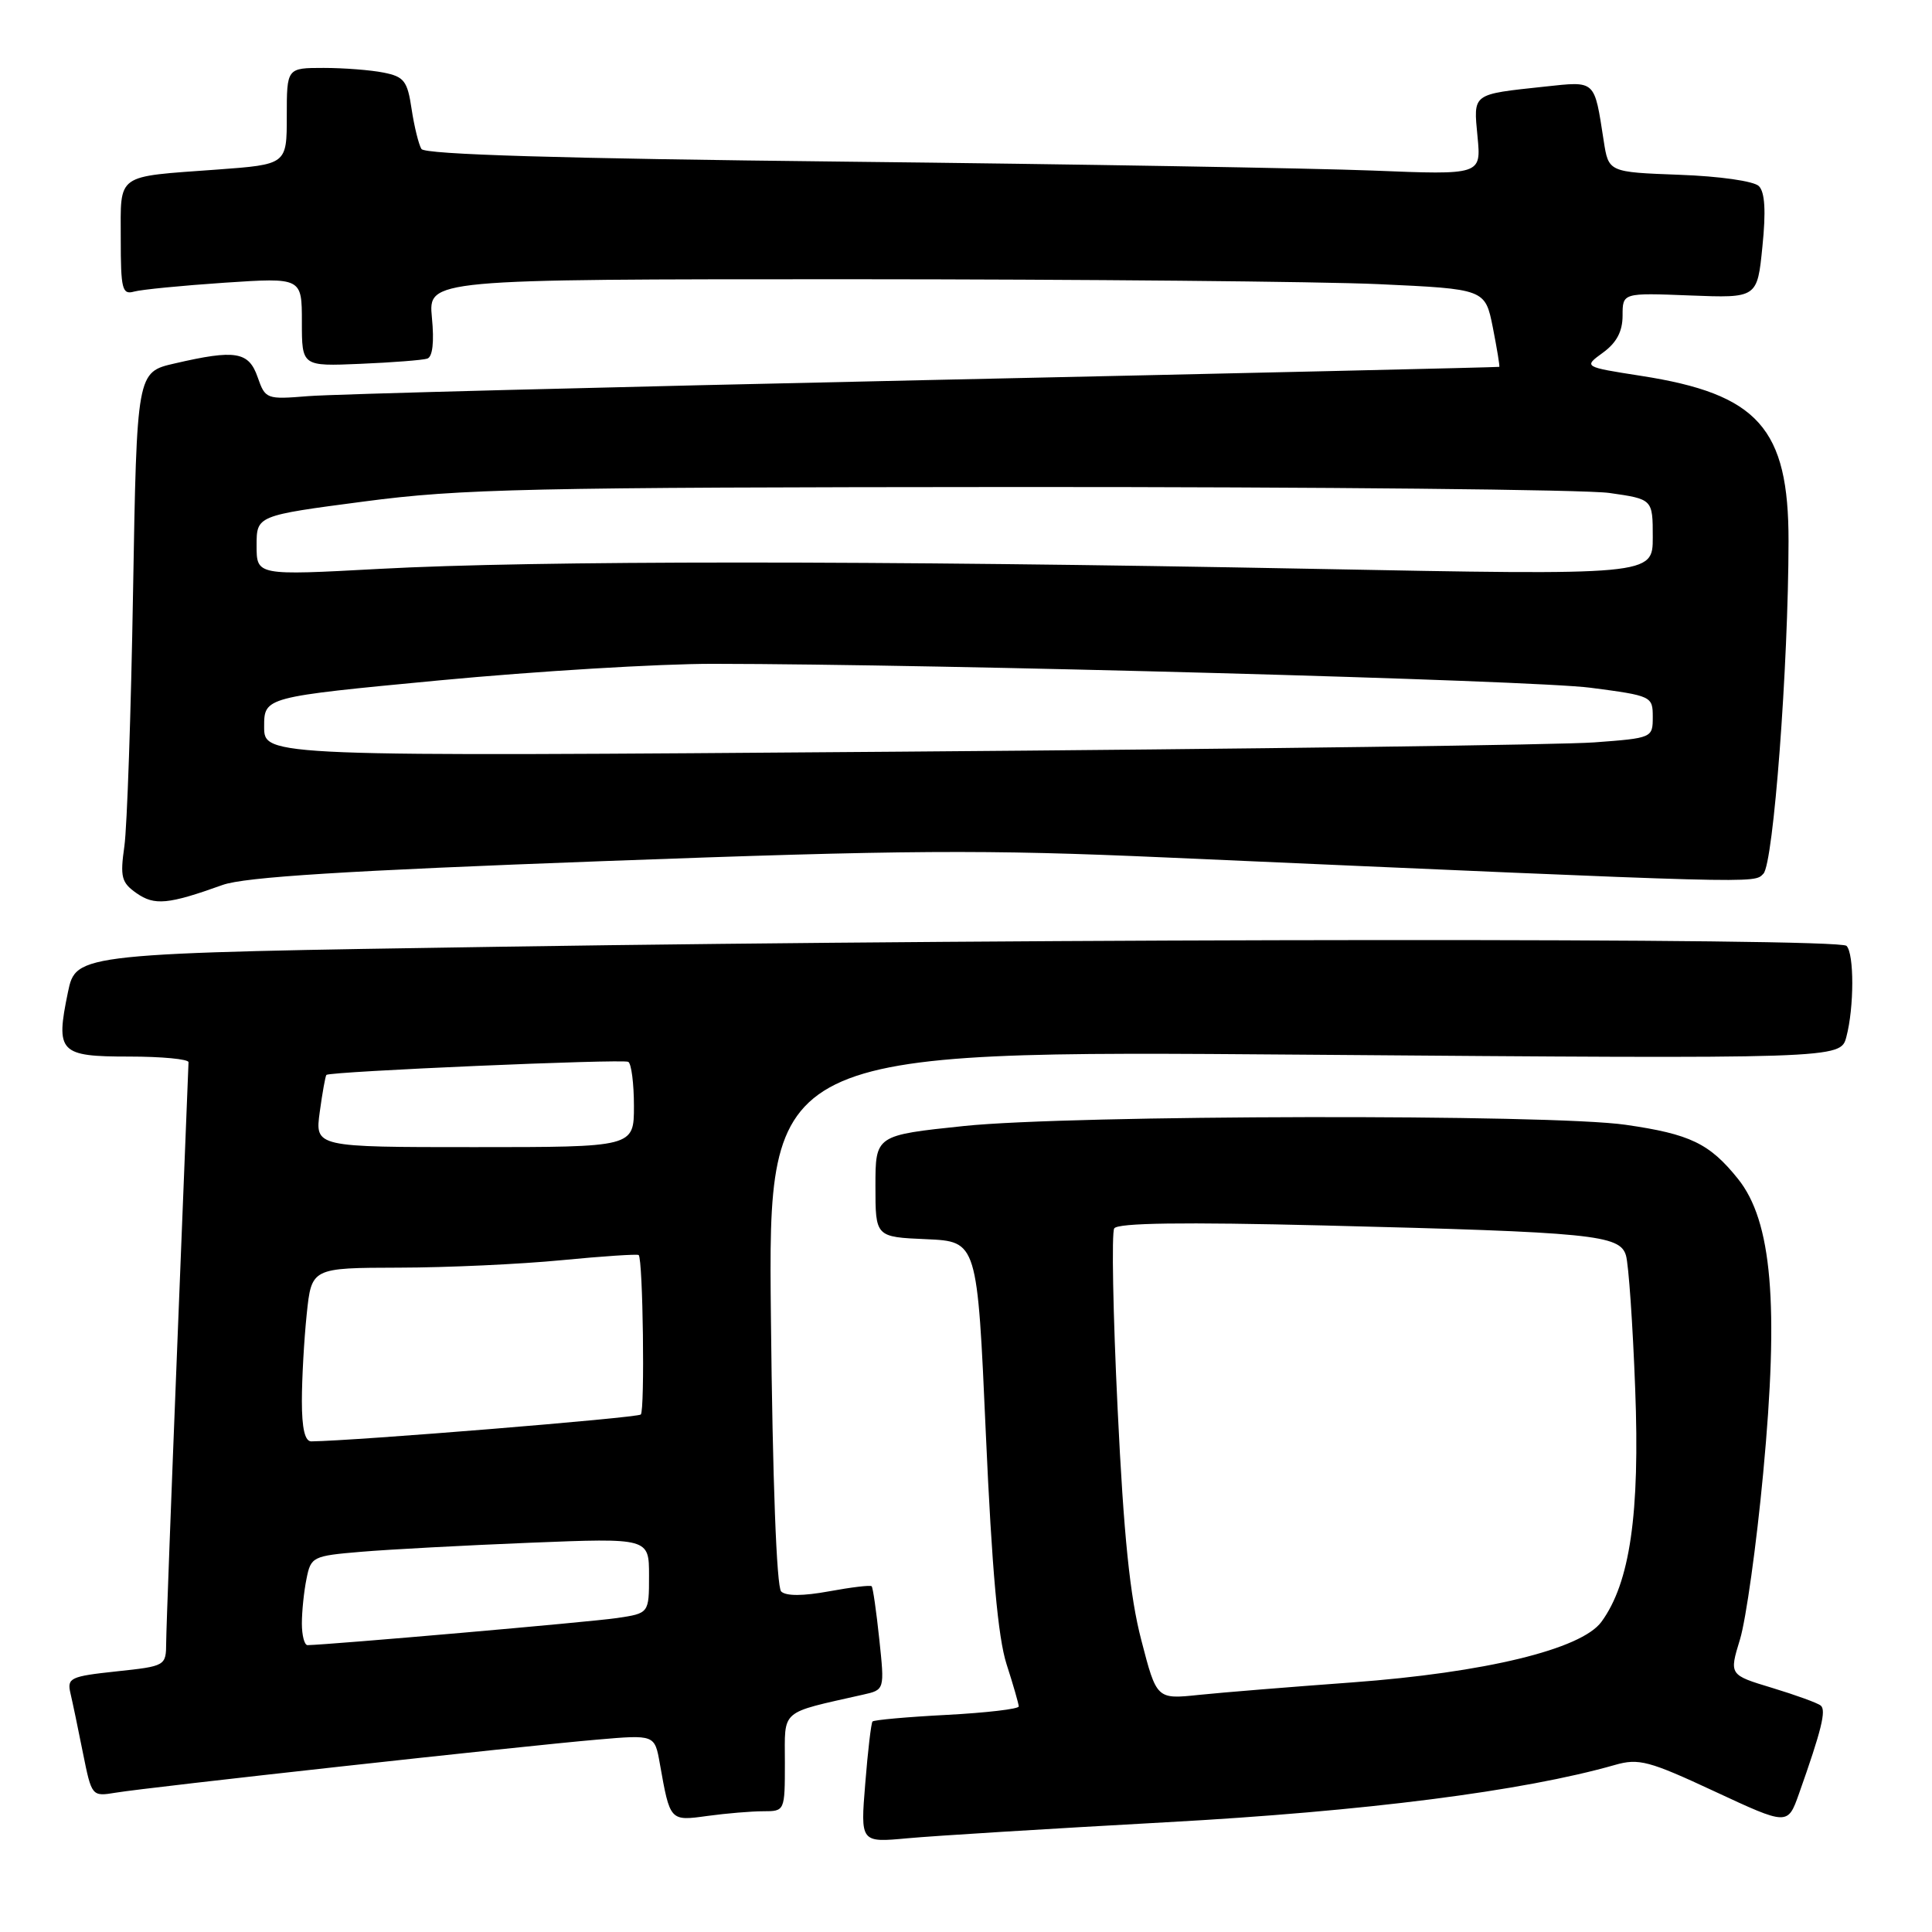 <?xml version="1.0" encoding="UTF-8" standalone="no"?>
<!DOCTYPE svg PUBLIC "-//W3C//DTD SVG 1.1//EN" "http://www.w3.org/Graphics/SVG/1.1/DTD/svg11.dtd" >
<svg xmlns="http://www.w3.org/2000/svg" xmlns:xlink="http://www.w3.org/1999/xlink" version="1.1" viewBox="0 0 256 256">
 <g >
 <path fill="currentColor"
d=" M 154.50 241.46 C 180.82 240.02 201.83 237.34 214.00 233.86 C 217.14 232.96 218.50 233.32 227.19 237.37 C 236.88 241.88 236.88 241.88 238.37 237.69 C 241.35 229.28 242.01 226.61 241.26 226.00 C 240.84 225.65 237.94 224.60 234.81 223.65 C 229.12 221.93 229.12 221.93 230.56 217.22 C 231.35 214.62 232.74 204.72 233.63 195.21 C 235.74 172.81 234.80 161.80 230.28 156.19 C 226.52 151.51 223.95 150.27 215.40 149.04 C 205.49 147.60 141.94 147.72 127.75 149.20 C 116.00 150.43 116.00 150.43 116.00 157.17 C 116.00 163.91 116.00 163.91 122.75 164.20 C 129.50 164.50 129.50 164.50 130.63 190.00 C 131.43 207.99 132.24 216.97 133.37 220.50 C 134.26 223.25 134.98 225.78 134.99 226.11 C 135.00 226.45 130.71 226.95 125.47 227.23 C 120.23 227.50 115.79 227.90 115.61 228.11 C 115.43 228.33 114.99 232.02 114.65 236.33 C 114.01 244.16 114.01 244.16 120.26 243.58 C 123.69 243.26 139.10 242.31 154.50 241.46 Z  M 101.14 240.00 C 103.99 240.00 104.00 239.98 104.00 233.54 C 104.00 226.40 103.22 227.07 114.36 224.55 C 117.22 223.91 117.22 223.91 116.51 217.20 C 116.12 213.52 115.67 210.36 115.50 210.19 C 115.34 210.01 112.80 210.32 109.85 210.86 C 106.42 211.49 104.15 211.50 103.51 210.88 C 102.90 210.29 102.37 196.10 102.15 174.56 C 101.78 139.19 101.78 139.19 172.83 139.75 C 243.88 140.31 243.88 140.31 244.65 137.40 C 245.69 133.50 245.70 126.36 244.67 125.33 C 243.59 124.26 139.64 124.32 66.79 125.44 C 10.08 126.31 10.08 126.31 9.00 131.48 C 7.35 139.46 7.86 140.00 17.11 140.00 C 21.45 140.00 24.99 140.34 24.98 140.75 C 24.97 141.16 24.30 157.93 23.50 178.00 C 22.70 198.07 22.03 215.91 22.02 217.63 C 22.00 220.75 21.97 220.77 15.41 221.47 C 9.33 222.12 8.87 222.34 9.33 224.34 C 9.61 225.53 10.36 229.10 10.99 232.28 C 12.15 238.04 12.17 238.06 15.33 237.54 C 19.57 236.83 69.49 231.33 79.12 230.51 C 86.75 229.85 86.75 229.85 87.43 233.68 C 88.79 241.34 88.75 241.31 93.75 240.62 C 96.24 240.28 99.57 240.00 101.14 240.00 Z  M 29.50 117.26 C 32.44 116.21 45.81 115.37 80.00 114.10 C 120.03 112.62 130.40 112.55 154.50 113.62 C 234.24 117.14 232.34 117.09 233.66 115.77 C 234.99 114.43 236.97 88.23 236.99 71.71 C 237.01 56.73 232.97 52.21 217.43 49.80 C 209.81 48.61 209.81 48.61 212.41 46.72 C 214.21 45.41 215.00 43.91 215.00 41.82 C 215.00 38.80 215.00 38.80 223.92 39.15 C 232.85 39.50 232.85 39.50 233.53 32.66 C 234.01 27.97 233.86 25.46 233.06 24.66 C 232.40 24.00 227.85 23.35 222.52 23.16 C 213.14 22.81 213.14 22.81 212.50 18.66 C 211.23 10.50 211.51 10.75 204.65 11.48 C 194.98 12.52 195.23 12.33 195.78 18.11 C 196.27 23.18 196.27 23.18 181.89 22.60 C 173.97 22.29 142.53 21.75 112.00 21.42 C 74.22 21.01 56.29 20.47 55.84 19.74 C 55.48 19.15 54.89 16.77 54.54 14.45 C 53.99 10.73 53.55 10.16 50.83 9.62 C 49.14 9.28 45.56 9.00 42.88 9.00 C 38.00 9.00 38.00 9.00 38.00 15.39 C 38.00 21.79 38.00 21.79 28.75 22.47 C 15.21 23.46 16.00 22.89 16.00 31.63 C 16.00 38.30 16.19 39.08 17.75 38.64 C 18.71 38.37 24.11 37.84 29.75 37.46 C 40.00 36.78 40.00 36.78 40.00 42.66 C 40.00 48.54 40.00 48.54 47.75 48.21 C 52.01 48.03 56.00 47.72 56.61 47.52 C 57.32 47.30 57.55 45.34 57.23 42.08 C 56.75 37.00 56.75 37.00 112.62 37.00 C 143.36 37.01 174.87 37.30 182.65 37.65 C 196.79 38.30 196.79 38.30 197.81 43.40 C 198.36 46.21 198.75 48.55 198.66 48.61 C 198.57 48.67 164.30 49.46 122.50 50.37 C 80.70 51.28 43.95 52.23 40.84 52.49 C 35.30 52.94 35.16 52.89 34.14 49.98 C 32.96 46.58 31.21 46.29 23.14 48.16 C 18.13 49.31 18.13 49.31 17.63 78.41 C 17.36 94.41 16.84 109.58 16.48 112.13 C 15.90 116.21 16.09 116.95 18.09 118.35 C 20.48 120.02 22.28 119.85 29.50 117.26 Z  M 151.23 217.33 C 149.72 211.55 148.90 203.53 148.09 186.66 C 147.48 174.10 147.28 163.35 147.64 162.77 C 148.10 162.04 156.71 161.92 175.40 162.38 C 211.10 163.27 214.65 163.62 215.45 166.36 C 215.80 167.54 216.35 175.47 216.67 184.00 C 217.31 200.60 215.98 209.74 212.19 214.91 C 209.52 218.54 196.77 221.63 179.15 222.93 C 171.09 223.52 161.97 224.26 158.88 224.58 C 153.26 225.17 153.26 225.17 151.23 217.33 Z  M 40.00 215.12 C 40.00 213.54 40.27 210.88 40.61 209.22 C 41.19 206.28 41.42 206.16 47.86 205.62 C 51.51 205.31 61.59 204.77 70.25 204.42 C 86.00 203.79 86.00 203.79 86.00 208.78 C 86.00 213.77 86.00 213.77 81.75 214.40 C 78.36 214.91 43.74 217.93 40.75 217.99 C 40.34 217.99 40.00 216.71 40.00 215.12 Z  M 40.00 185.65 C 40.00 182.70 40.29 177.53 40.64 174.15 C 41.28 168.00 41.28 168.00 52.89 167.97 C 59.28 167.96 68.97 167.51 74.43 166.98 C 79.88 166.45 84.48 166.15 84.63 166.30 C 85.20 166.87 85.46 186.87 84.91 187.43 C 84.46 187.87 47.06 190.92 41.25 190.99 C 40.40 191.00 40.00 189.27 40.00 185.65 Z  M 42.37 147.33 C 42.72 144.76 43.12 142.56 43.25 142.43 C 43.75 141.97 82.53 140.29 83.25 140.70 C 83.66 140.93 84.00 143.57 84.00 146.56 C 84.00 152.00 84.00 152.00 62.86 152.00 C 41.73 152.00 41.73 152.00 42.37 147.33 Z  M 35.00 96.30 C 35.00 92.36 35.00 92.36 58.25 90.15 C 71.04 88.94 87.35 87.95 94.50 87.96 C 124.62 87.99 203.14 90.13 210.75 91.13 C 218.86 92.19 219.00 92.26 219.00 95.00 C 219.00 97.77 218.93 97.80 211.25 98.37 C 206.99 98.69 165.59 99.25 119.25 99.60 C 35.00 100.25 35.00 100.25 35.00 96.30 Z  M 34.00 72.29 C 34.00 68.32 34.00 68.32 48.25 66.45 C 61.04 64.76 69.93 64.57 135.00 64.53 C 174.88 64.52 210.09 64.87 213.25 65.32 C 219.00 66.14 219.00 66.14 219.00 71.19 C 219.00 76.24 219.00 76.24 173.75 75.37 C 116.02 74.26 70.90 74.26 50.25 75.38 C 34.00 76.26 34.00 76.26 34.00 72.29 Z "/>
</g>
</svg>